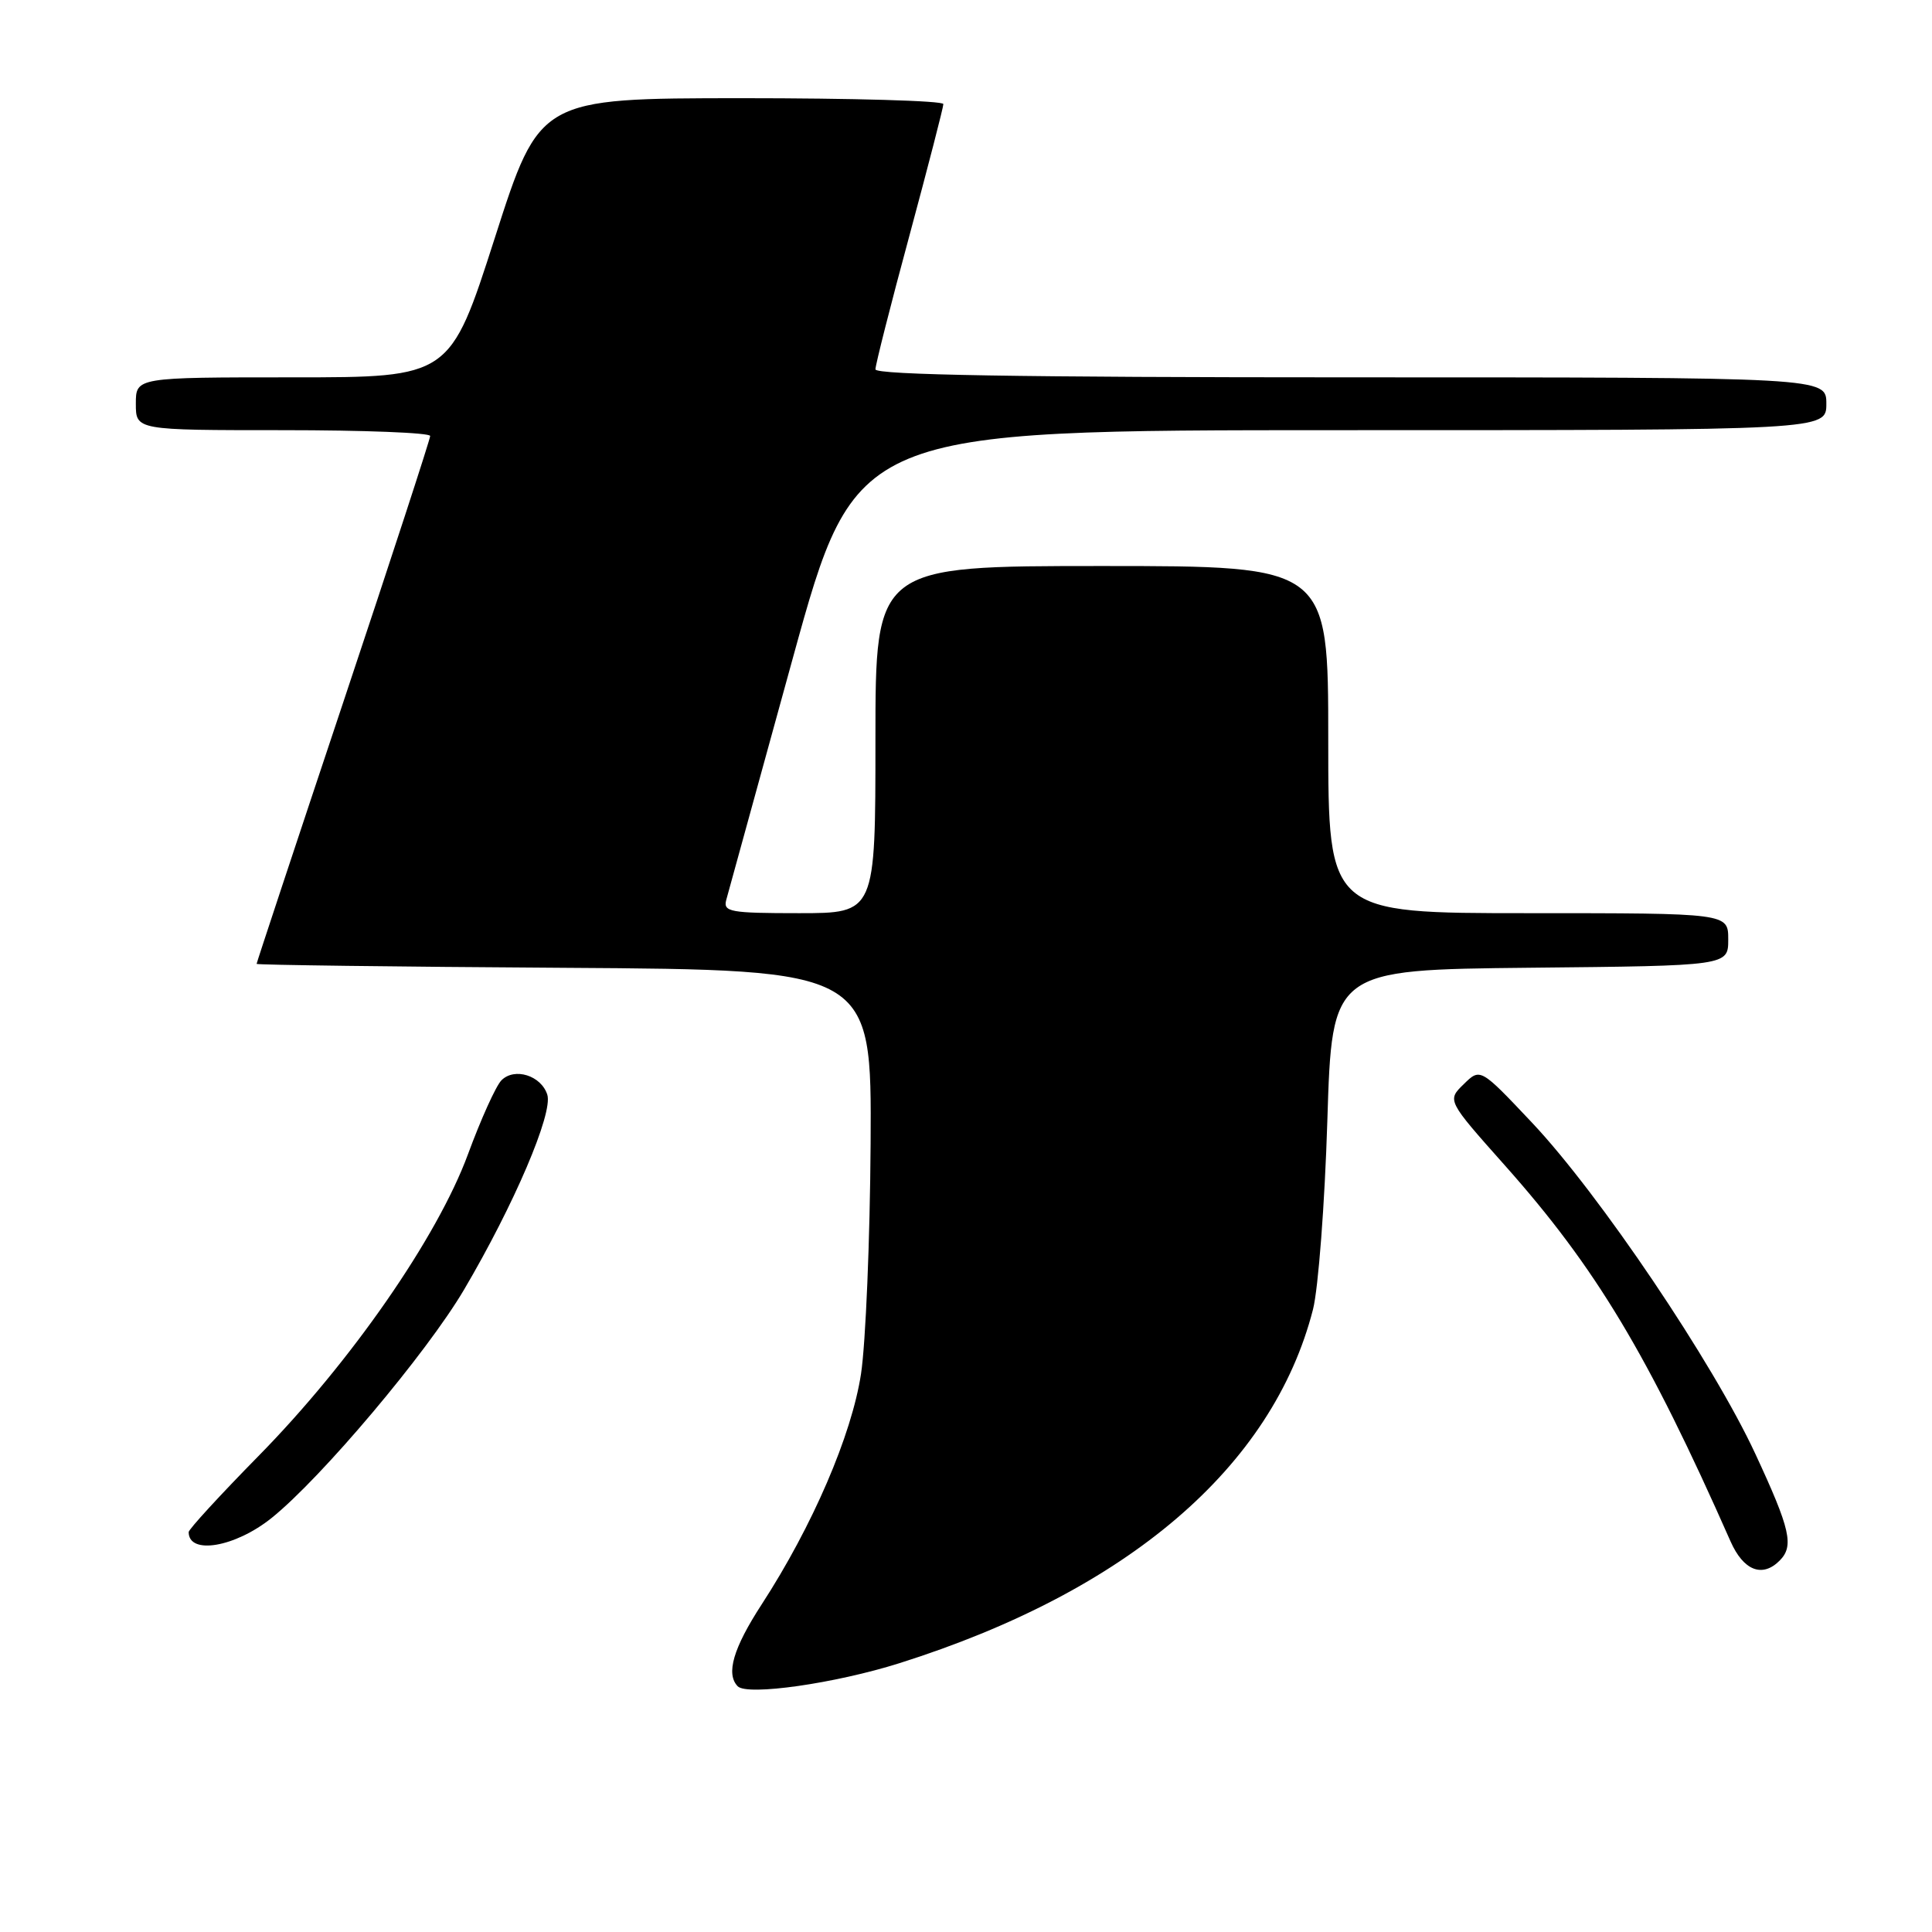 <?xml version="1.0" encoding="UTF-8" standalone="no"?>
<!DOCTYPE svg PUBLIC "-//W3C//DTD SVG 1.1//EN" "http://www.w3.org/Graphics/SVG/1.1/DTD/svg11.dtd" >
<svg xmlns="http://www.w3.org/2000/svg" xmlns:xlink="http://www.w3.org/1999/xlink" version="1.1" viewBox="0 0 256 256">
 <g >
 <path fill="currentColor"
d=" M 119.18 220.38 C 149.42 210.83 168.63 194.39 173.98 173.50 C 174.68 170.75 175.54 159.50 175.88 148.50 C 176.50 128.50 176.50 128.50 202.75 128.23 C 229.00 127.97 229.00 127.97 229.00 124.48 C 229.00 121.00 229.00 121.00 202.50 121.00 C 176.00 121.00 176.00 121.00 176.00 98.00 C 176.00 75.00 176.00 75.00 146.00 75.00 C 116.00 75.00 116.00 75.00 116.00 98.00 C 116.00 121.00 116.00 121.00 105.88 121.00 C 96.74 121.00 95.81 120.83 96.23 119.25 C 96.49 118.29 100.45 103.89 105.04 87.25 C 113.38 57.00 113.38 57.00 177.69 57.00 C 242.00 57.00 242.00 57.00 242.00 53.50 C 242.00 50.00 242.00 50.00 179.00 50.00 C 135.22 50.00 116.00 49.68 116.00 48.94 C 116.00 48.35 118.02 40.38 120.50 31.23 C 122.97 22.07 125.00 14.22 125.00 13.79 C 125.00 13.35 112.96 13.01 98.25 13.01 C 71.50 13.03 71.50 13.03 65.57 31.51 C 59.63 50.00 59.63 50.00 38.82 50.00 C 18.00 50.00 18.00 50.00 18.00 53.50 C 18.00 57.00 18.00 57.00 37.50 57.00 C 48.23 57.00 57.00 57.34 57.00 57.77 C 57.00 58.19 51.83 74.04 45.50 93.00 C 39.17 111.96 34.00 127.58 34.00 127.72 C 34.00 127.86 52.34 128.10 74.75 128.24 C 115.50 128.50 115.50 128.50 115.36 151.54 C 115.28 164.21 114.71 177.94 114.09 182.04 C 112.85 190.16 107.67 202.20 100.94 212.57 C 97.15 218.40 96.16 221.80 97.75 223.44 C 99.01 224.73 110.66 223.07 119.18 220.38 Z  M 235.80 206.80 C 237.74 204.86 237.25 202.67 232.59 192.64 C 226.99 180.57 211.93 158.23 203.02 148.78 C 196.15 141.50 196.15 141.50 193.95 143.66 C 191.74 145.81 191.74 145.81 199.41 154.43 C 211.47 167.99 218.35 179.45 229.31 204.25 C 231.02 208.11 233.51 209.09 235.80 206.80 Z  M 36.00 201.13 C 42.61 195.81 56.50 179.33 61.47 170.92 C 68.10 159.67 73.30 147.51 72.52 145.05 C 71.71 142.51 68.17 141.40 66.44 143.15 C 65.71 143.89 63.72 148.30 62.01 152.94 C 57.96 163.95 46.49 180.48 34.26 192.92 C 29.17 198.10 25.00 202.64 25.00 203.01 C 25.00 206.07 31.16 205.02 36.00 201.13 Z "/>
</g>
</svg>